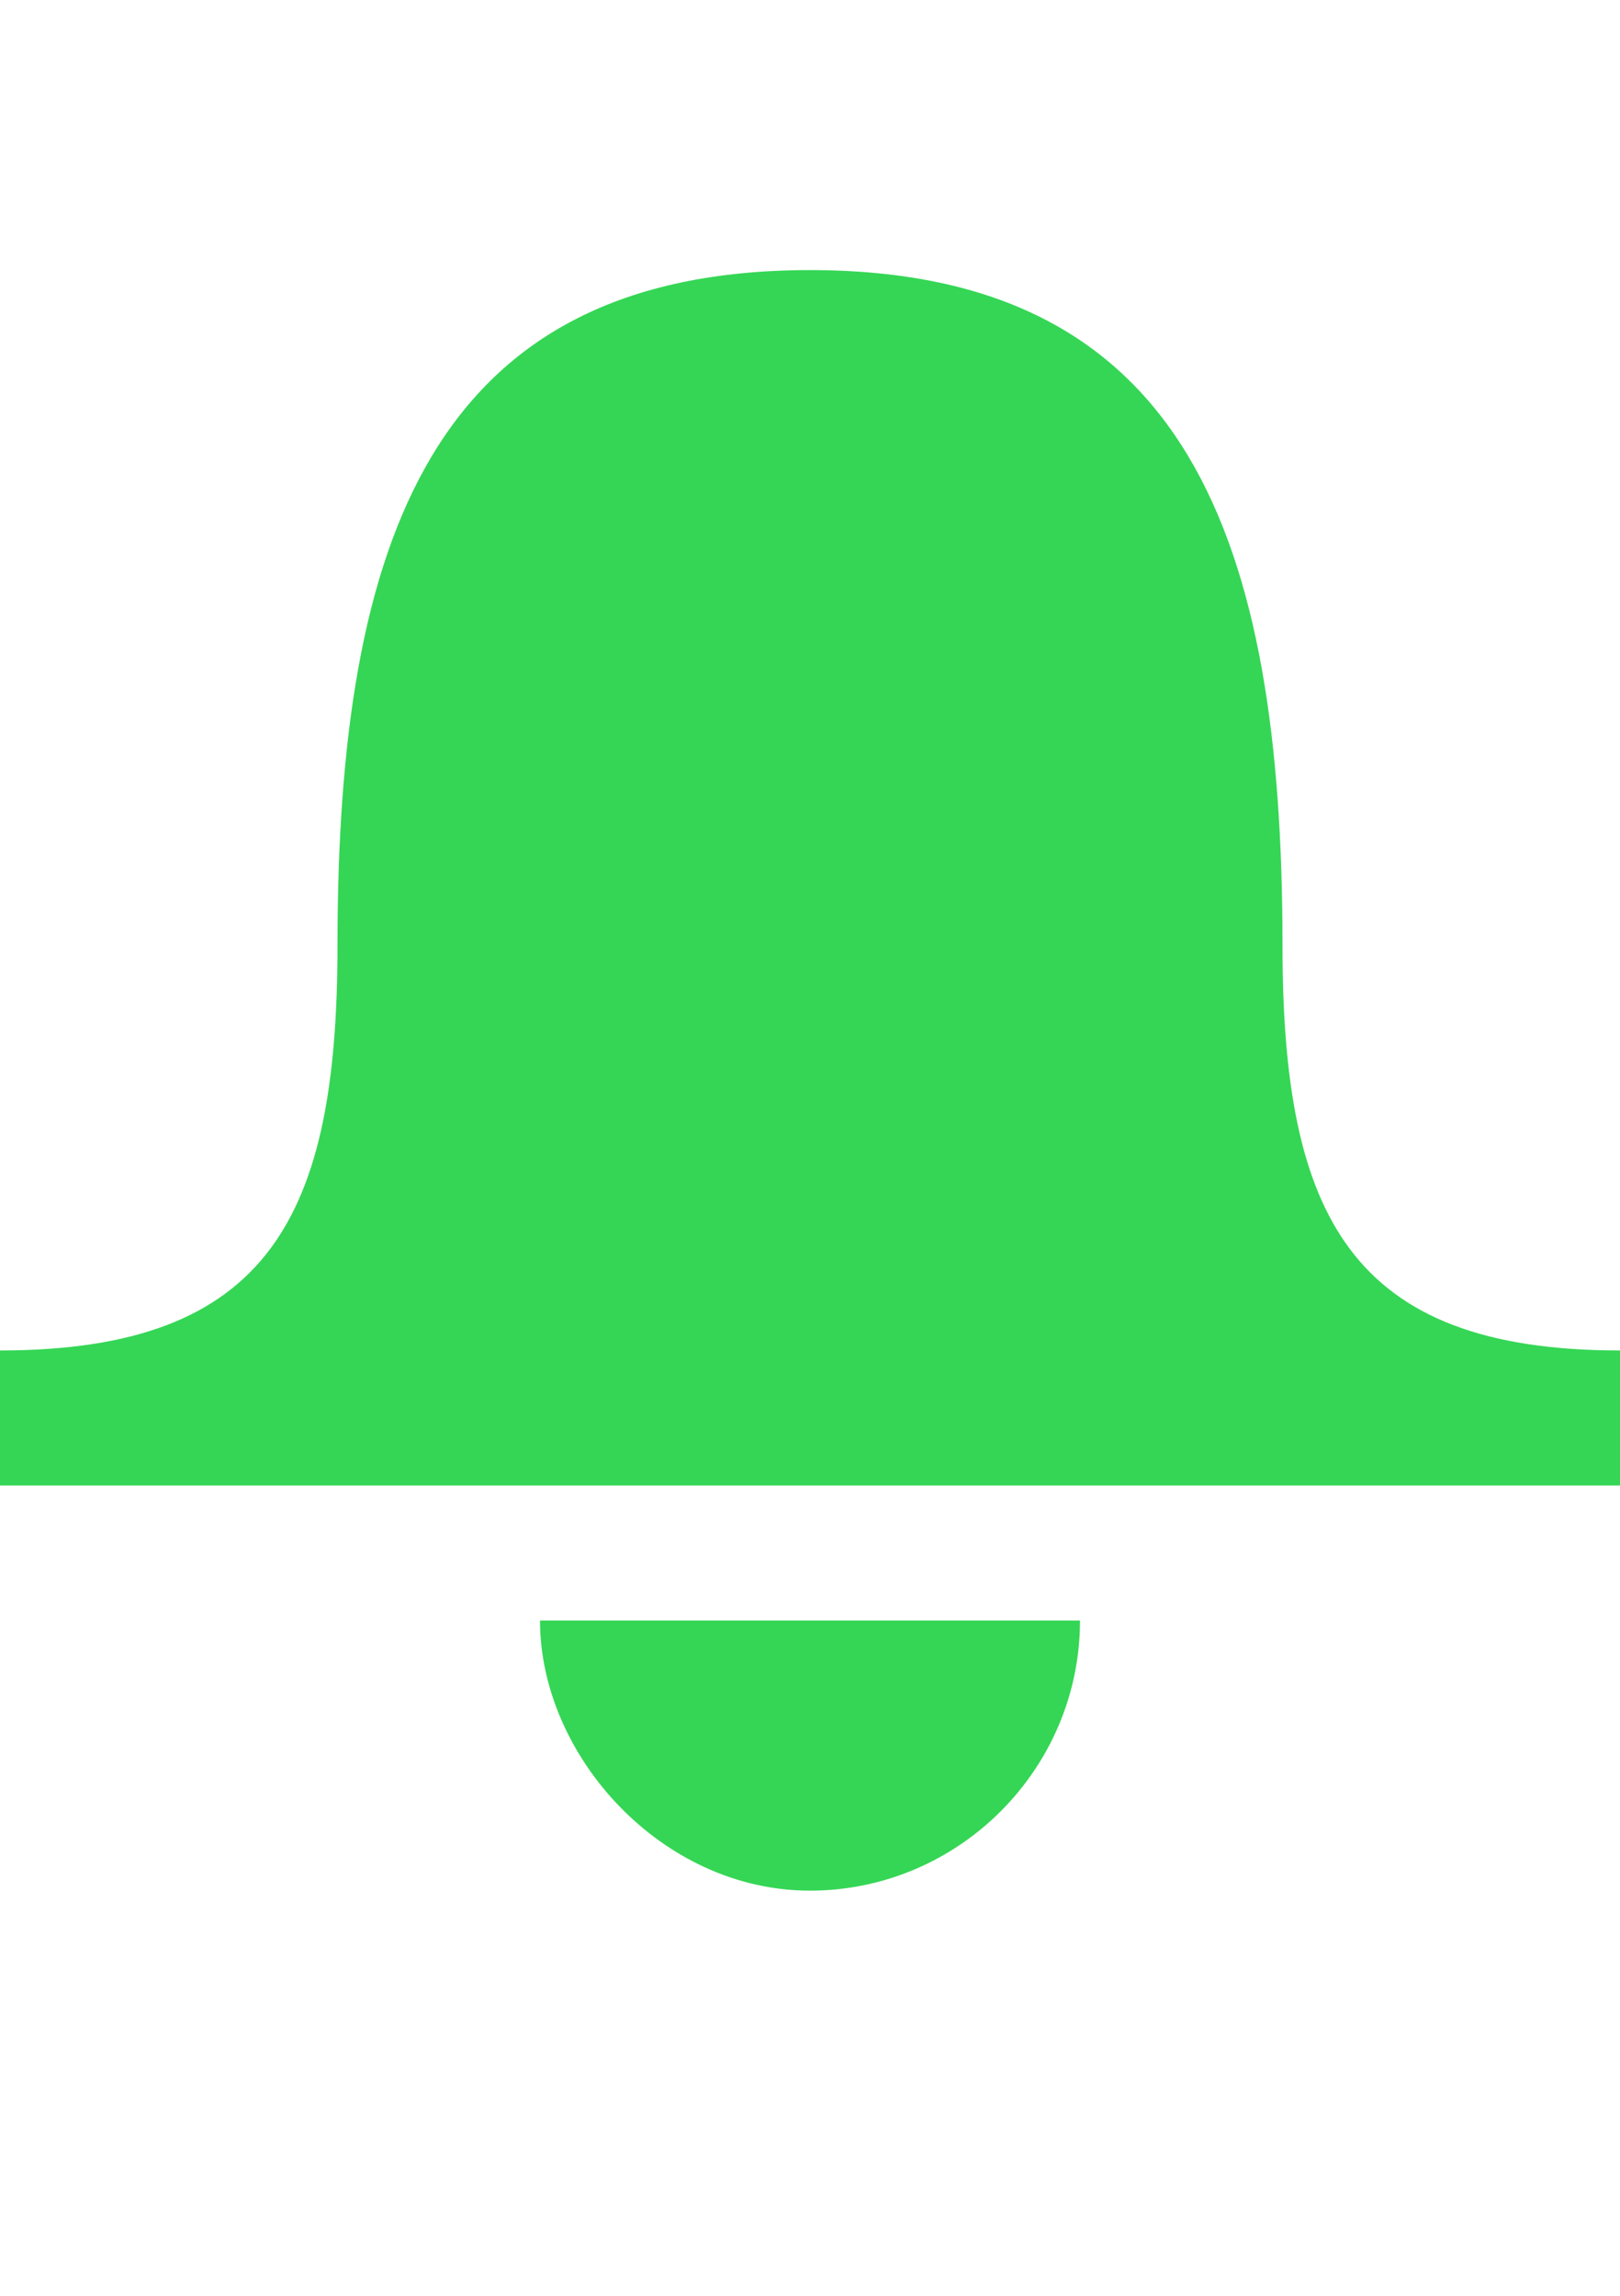 <svg xmlns="http://www.w3.org/2000/svg" x="0" y="0" viewBox="0 0 12 17">
  <g id="new_8_">
    <path id="XMLID_69_" fill="#35D655" d="M6,2c2.8,0,3.5,2,3.5,5c0,2,0.5,3,2.5,3c0,0.3,0,1,0,1H0c0,0,0-0.8,0-1c2,0,2.5-1,2.5-3 C2.5,4,3.2,2,6,2z"/>
    <path id="XMLID_25_" fill="#35D655" d="M4,12c0,1,0.9,2,2,2s2-0.9,2-2C7,12,5,12,4,12z"/>
  </g>
</svg>
